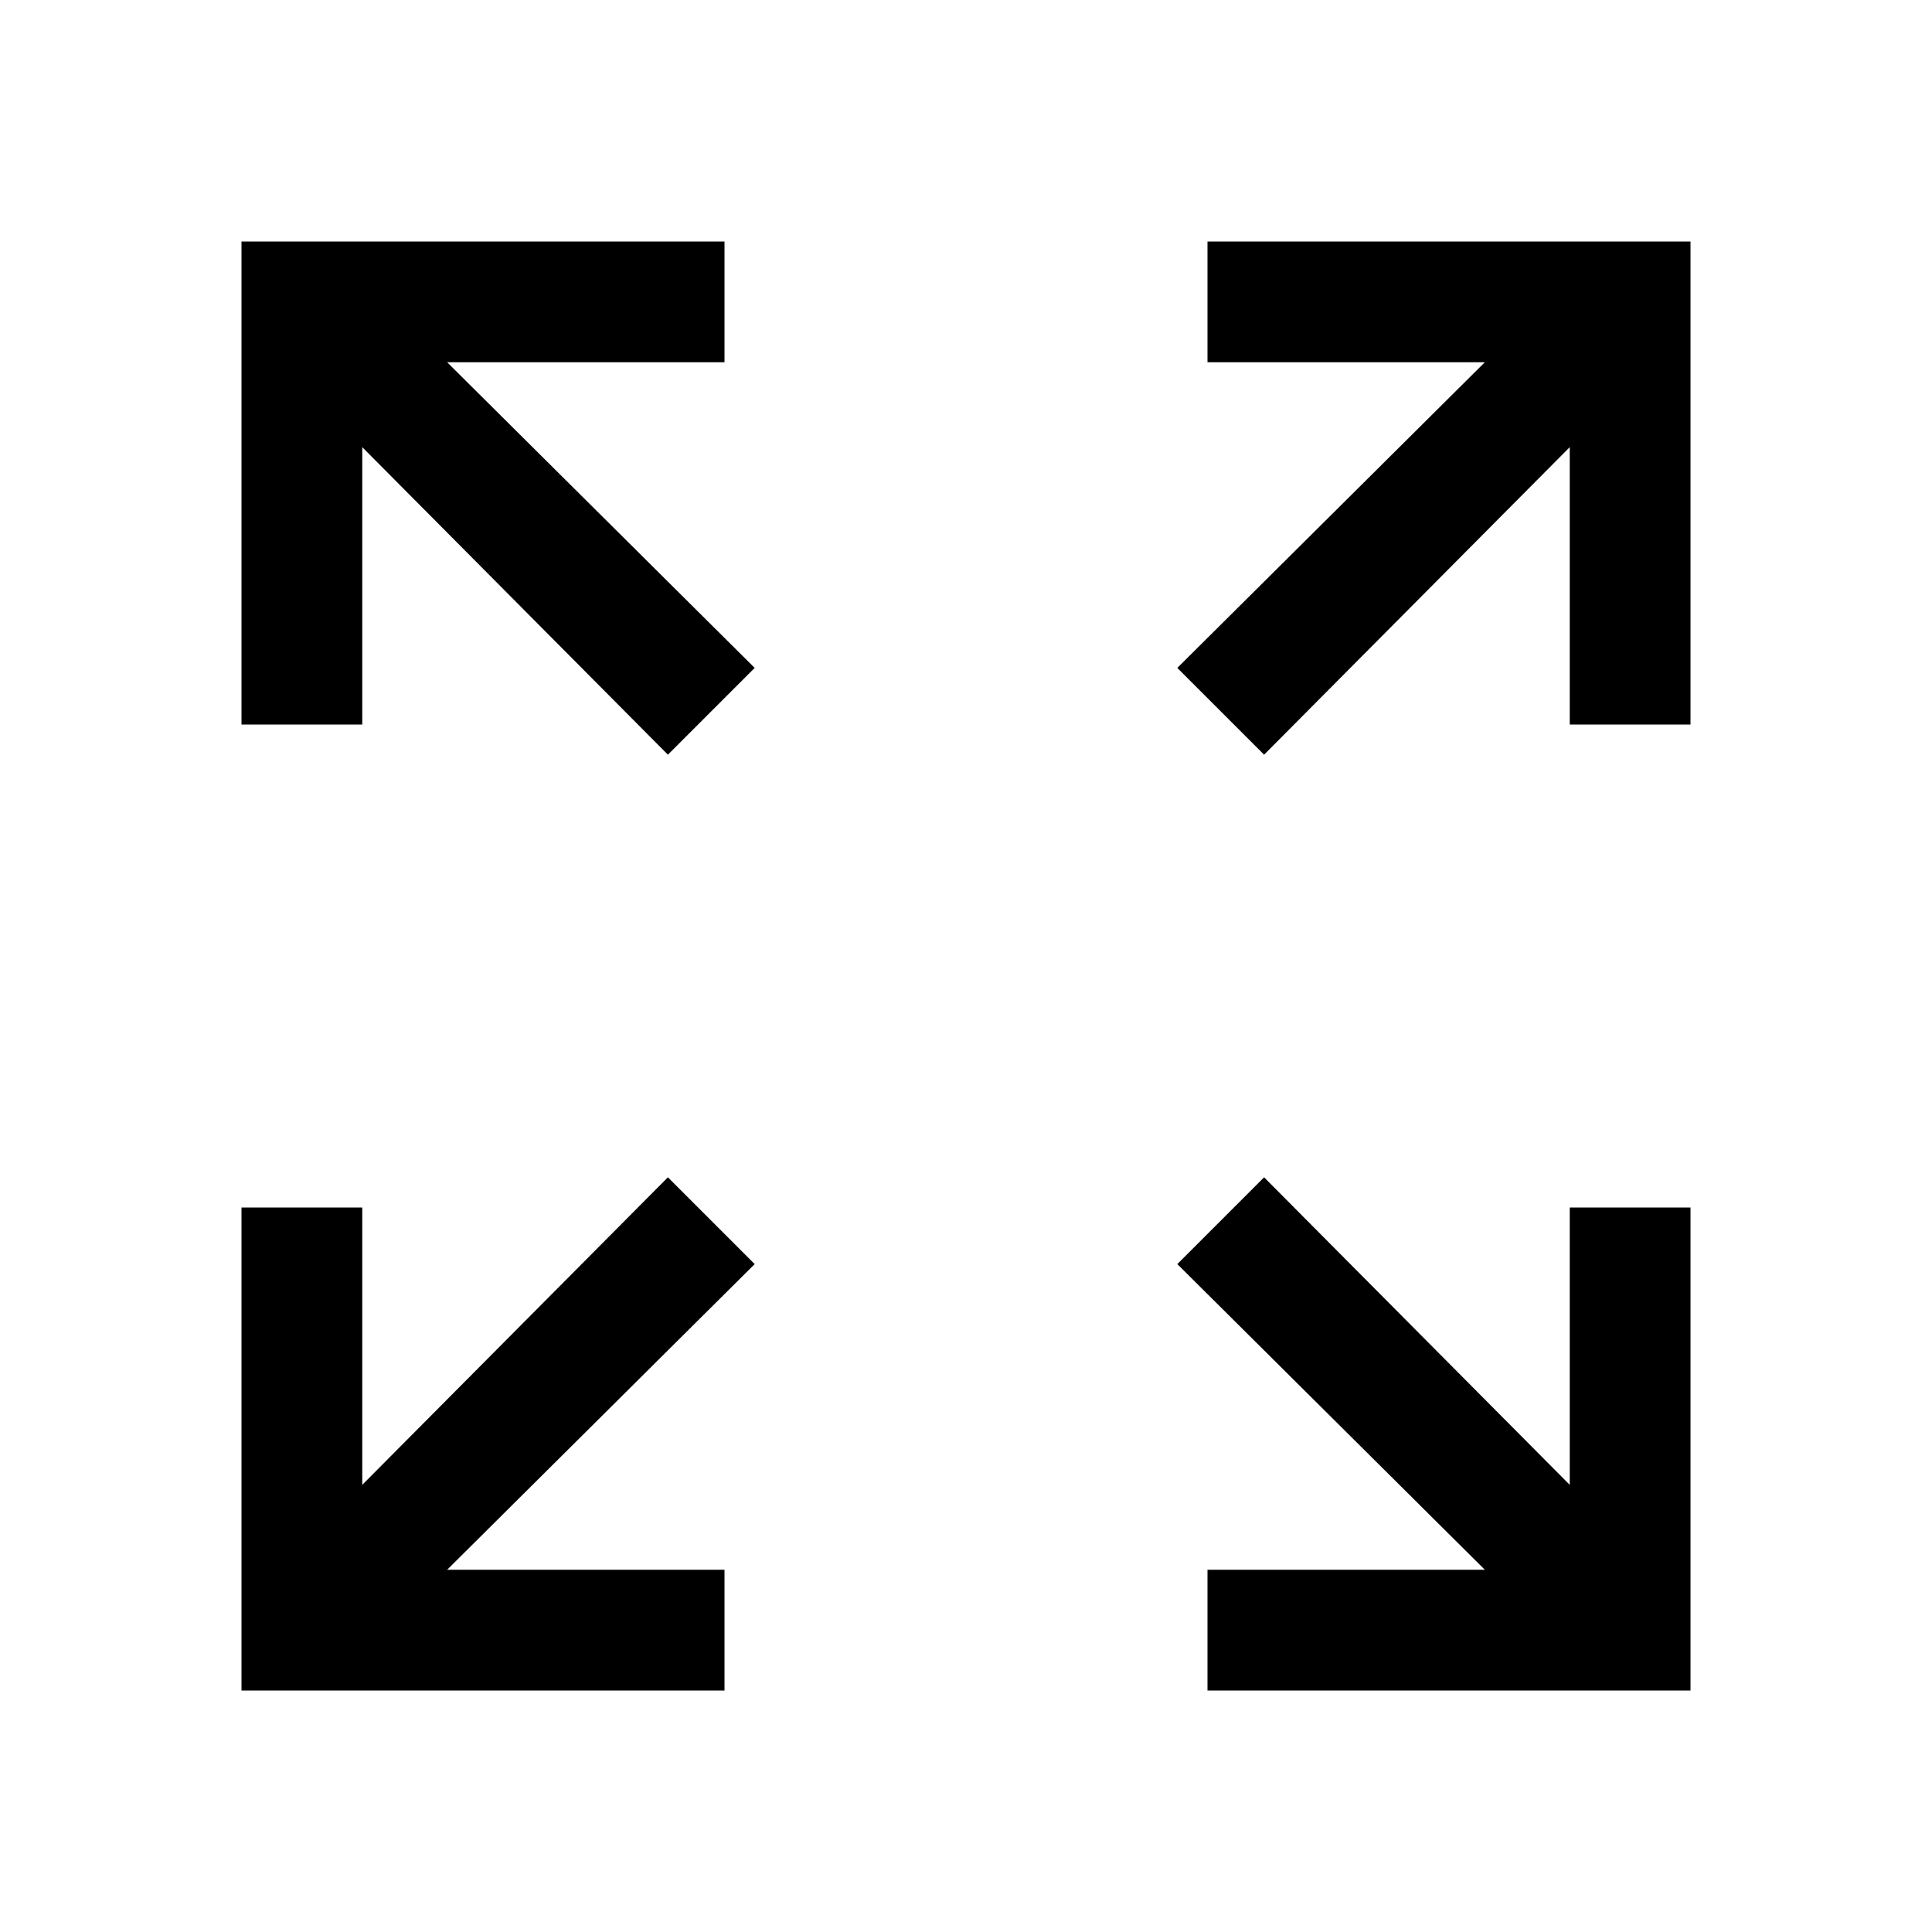 <svg xmlns="http://www.w3.org/2000/svg" xml:space="preserve" svgo-fixed="true" viewBox="0 0 1024 1024"><path d="m192 787 162-163 46 46-163 162h147v64H128V640h64zm640 0V640h64v256H640v-64h147L624 670l46-46zM128 128h256v64H237l163 162-46 46-162-163v147h-64zm659 64H640v-64h256v256h-64V237L670 400l-46-46z" style="fill-rule:nonzero"/></svg>